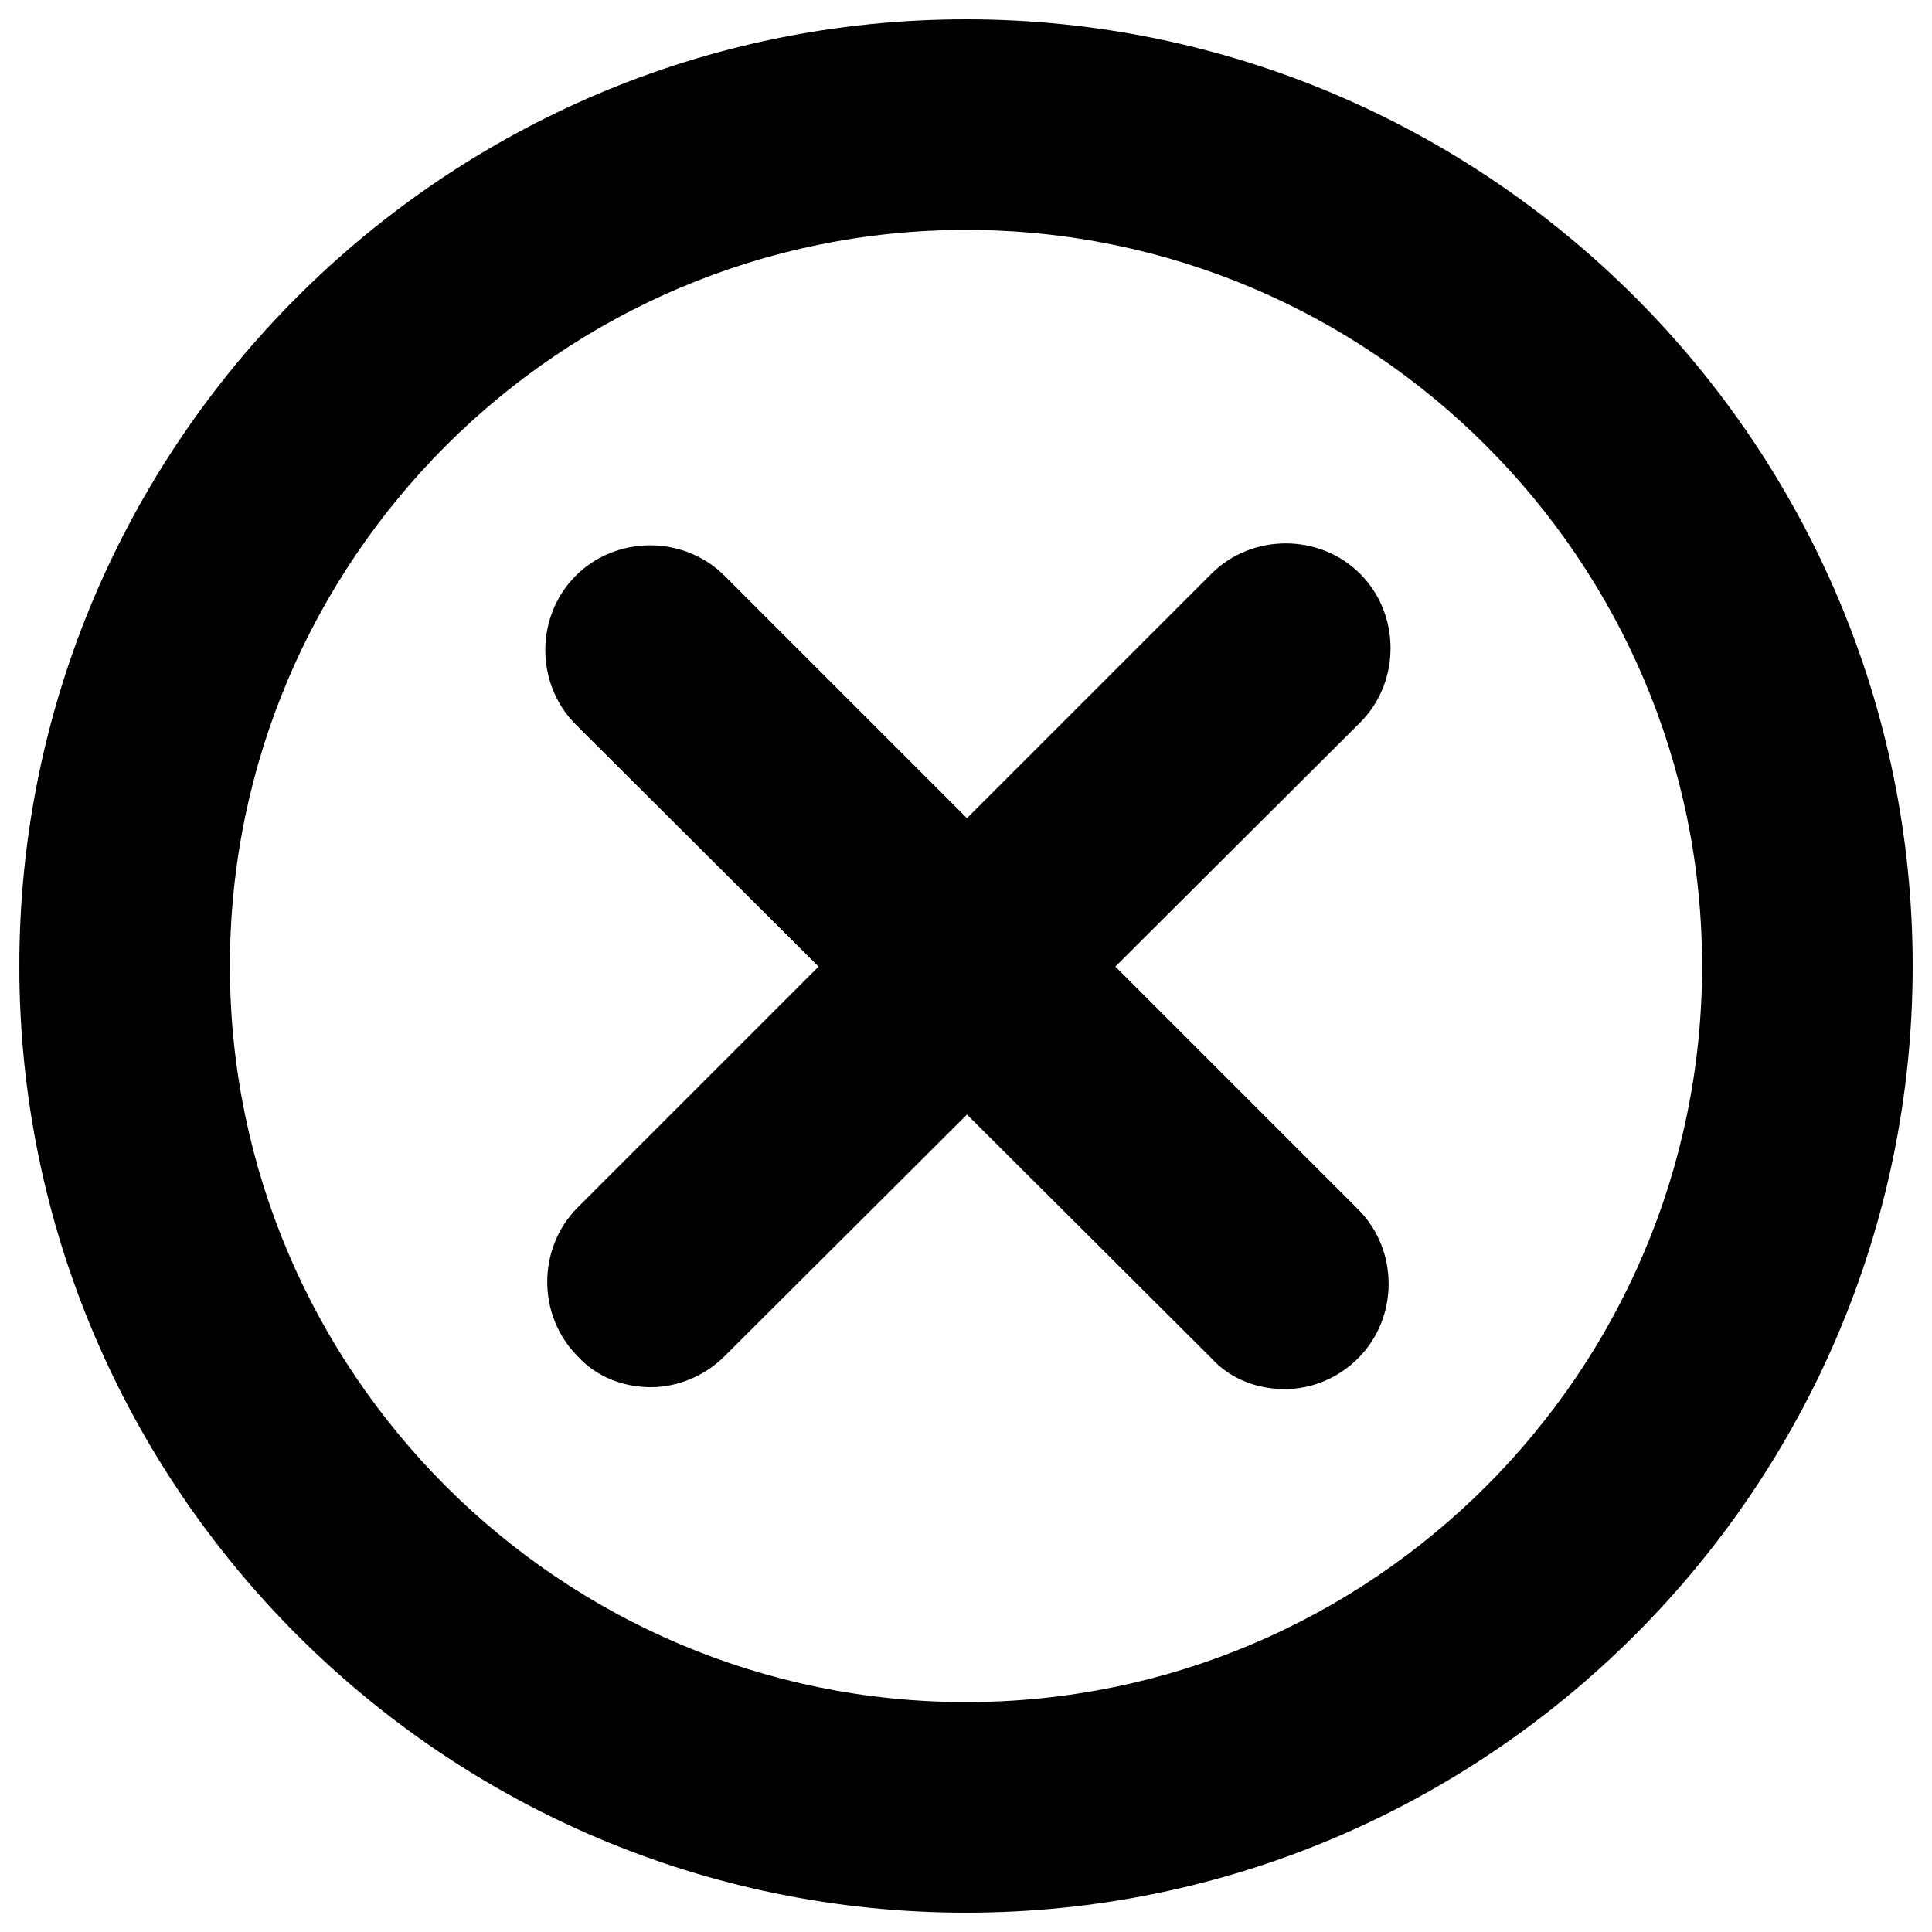 <svg height='100px' width='100px'  fill="#000000" xmlns="http://www.w3.org/2000/svg" xmlns:xlink="http://www.w3.org/1999/xlink" version="1.1" x="0px" y="0px" viewBox="0 0 100 100" style="enable-background:new 0 0 100 100;" xml:space="preserve"><g><path d="M50,99C23,99,1,77,1,50S23,1,50,1s49,22,49,49S77,99,50,99z M50,11.9C29,11.9,11.9,29,11.9,50S29,88.1,50,88.1   S88.1,71,88.1,50S71,11.9,50,11.9z"></path><path d="M66.5,71.9c-1.4,0-2.8-0.5-3.8-1.6L29.8,37.5c-2.1-2.1-2.1-5.6,0-7.7s5.6-2.1,7.7,0l32.8,32.8c2.1,2.1,2.1,5.6,0,7.7   C69.2,71.4,67.8,71.9,66.5,71.9z"></path><path d="M33.7,71.8c-1.4,0-2.8-0.5-3.8-1.6c-2.1-2.1-2.1-5.6,0-7.7l32.8-32.8c2.1-2.1,5.6-2.1,7.7,0s2.1,5.6,0,7.7L37.5,70.2   C36.5,71.2,35.1,71.8,33.7,71.8z"></path></g></svg>